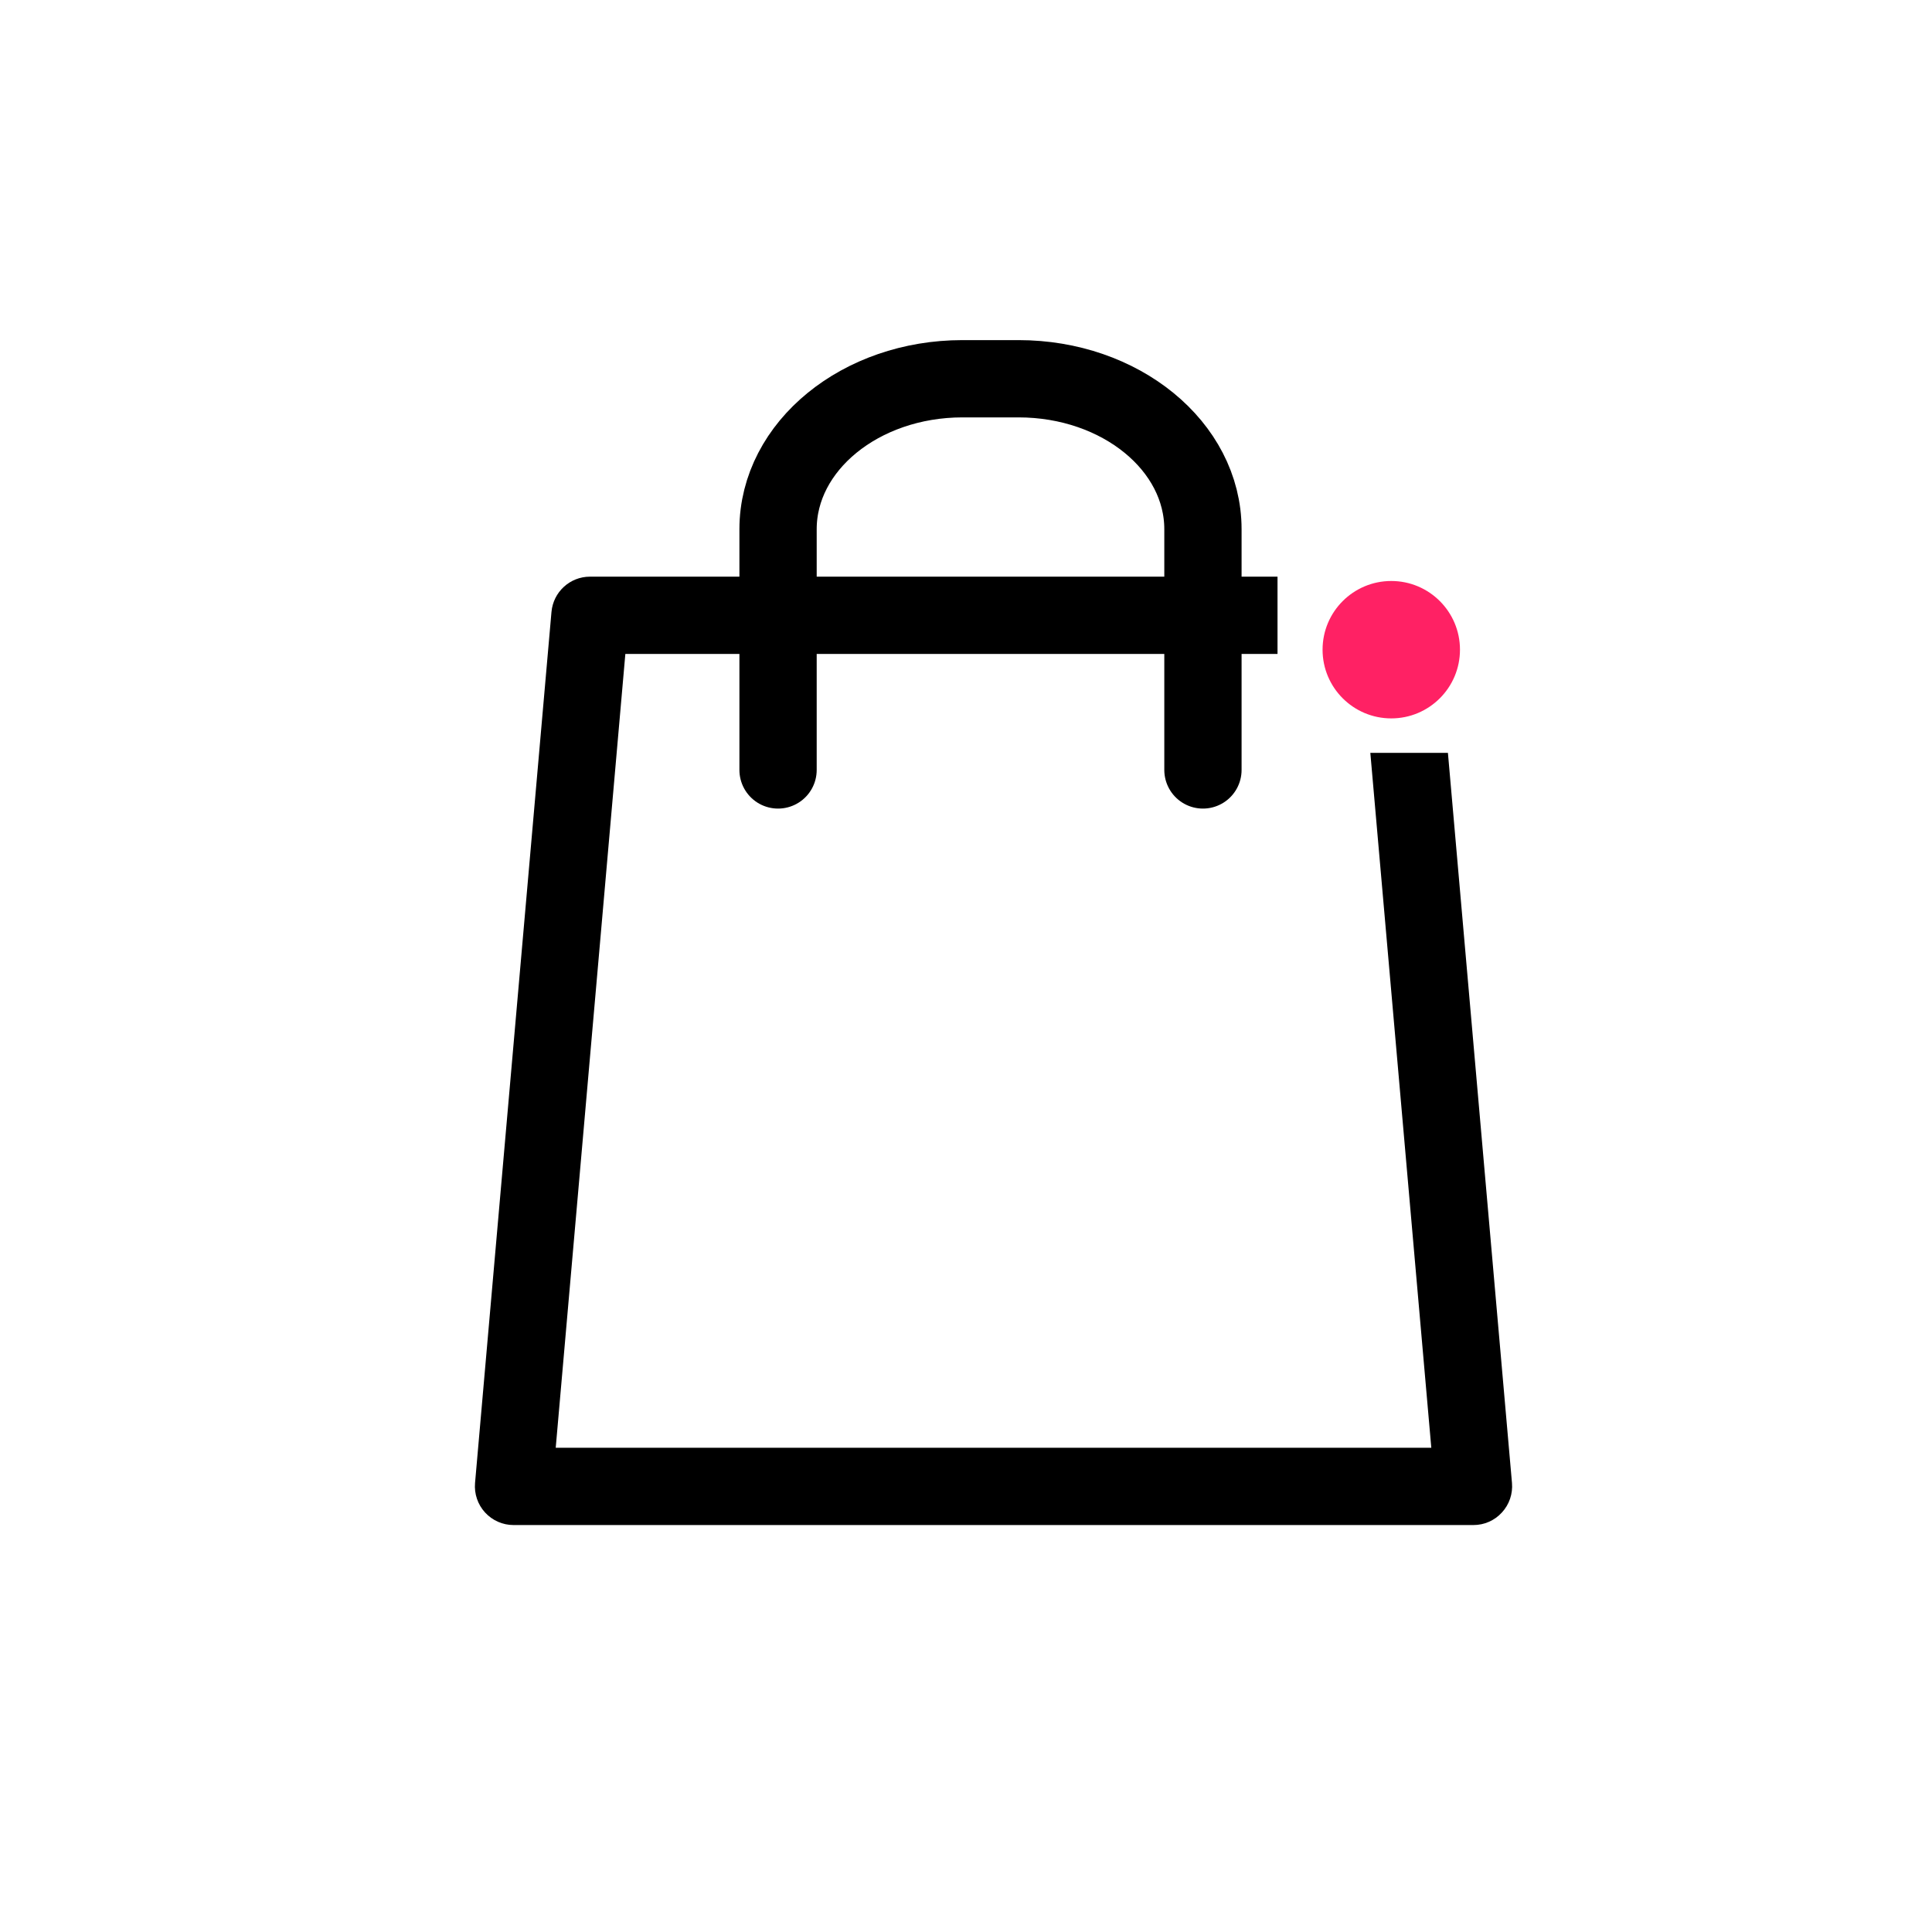 <svg width="25" height="25" viewBox="0 0 25 25" fill="none" xmlns="http://www.w3.org/2000/svg">
<g clip-path="url(#clip0_1320_67444)">
<path d="M10.068 9.963V6.848C10.068 5.773 11.137 4.901 12.454 4.901H13.18C14.499 4.901 15.566 5.773 15.566 6.848V9.963" stroke="black" stroke-linecap="round" stroke-linejoin="round"/>
<path fill-rule="evenodd" clip-rule="evenodd" d="M16.531 7.462H7.634C7.375 7.462 7.159 7.66 7.136 7.919L6.147 19.19C6.135 19.33 6.182 19.468 6.276 19.571C6.371 19.675 6.505 19.734 6.645 19.734H19.067C19.207 19.734 19.341 19.675 19.435 19.571C19.53 19.468 19.577 19.33 19.565 19.19L18.736 9.742H17.732L18.521 18.734H7.191L8.092 8.462H16.531V7.462Z" fill="black"/>
<path d="M18.892 8.407C18.892 8.898 18.494 9.296 18.003 9.296C17.512 9.296 17.114 8.898 17.114 8.407C17.114 7.916 17.512 7.518 18.003 7.518C18.494 7.518 18.892 7.916 18.892 8.407Z" fill="#FF2164"/>
</g>
<defs>
<clipPath id="clip0_1320_67444">
<rect width="14.089" height="16" fill="white" transform="translate(5.812 4.067)"/>
</clipPath>
</defs>
</svg>

